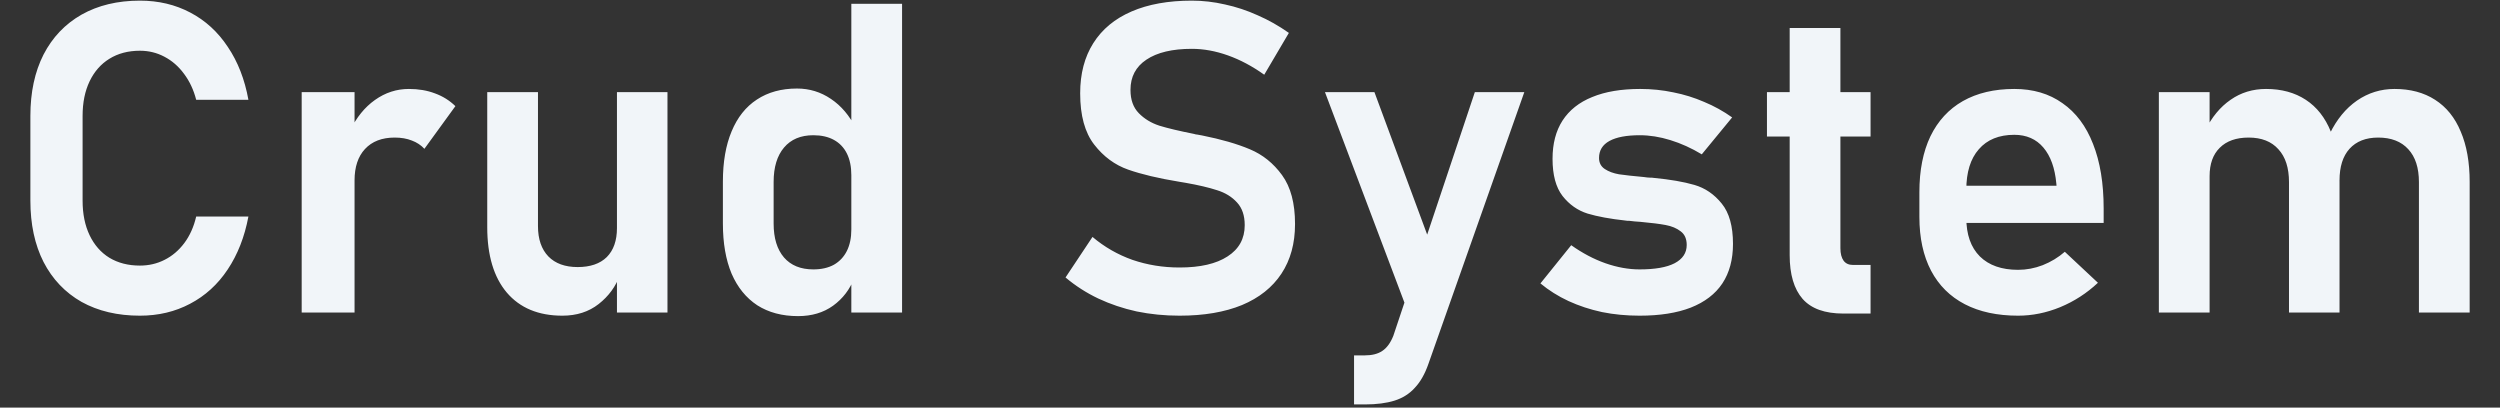 <svg width="184" height="30" viewBox="0 0 184 30" fill="none" xmlns="http://www.w3.org/2000/svg">
<rect x="0" y="0" width="184" height="30" fill="#333333" stroke="none"/>
<path d="M10.298 23.234C8.652 23.234 7.22 22.896 6.001 22.219C4.793 21.531 3.861 20.552 3.204 19.281C2.559 18.01 2.236 16.505 2.236 14.766V8.531C2.236 6.792 2.559 5.286 3.204 4.016C3.861 2.745 4.793 1.766 6.001 1.078C7.22 0.391 8.652 0.047 10.298 0.047C11.663 0.047 12.897 0.339 14.001 0.922C15.116 1.505 16.038 2.349 16.767 3.453C17.507 4.547 18.012 5.844 18.283 7.344H14.439C14.251 6.615 13.954 5.979 13.548 5.438C13.142 4.885 12.658 4.464 12.095 4.172C11.543 3.88 10.944 3.734 10.298 3.734C9.434 3.734 8.684 3.932 8.048 4.328C7.423 4.714 6.939 5.266 6.595 5.984C6.251 6.703 6.079 7.552 6.079 8.531V14.766C6.079 15.745 6.251 16.594 6.595 17.312C6.939 18.031 7.423 18.583 8.048 18.969C8.684 19.354 9.434 19.547 10.298 19.547C10.954 19.547 11.559 19.406 12.111 19.125C12.673 18.844 13.158 18.432 13.564 17.891C13.97 17.349 14.262 16.698 14.439 15.938H18.283C18.001 17.438 17.491 18.74 16.751 19.844C16.022 20.938 15.1 21.776 13.986 22.359C12.882 22.943 11.652 23.234 10.298 23.234ZM22.204 6.781H26.095V23H22.204V6.781ZM31.236 10.953C30.986 10.682 30.678 10.479 30.314 10.344C29.949 10.198 29.527 10.125 29.048 10.125C28.111 10.125 27.382 10.406 26.861 10.969C26.35 11.521 26.095 12.292 26.095 13.281L25.767 9.609C26.236 8.641 26.845 7.891 27.595 7.359C28.355 6.818 29.189 6.547 30.095 6.547C30.803 6.547 31.444 6.656 32.017 6.875C32.59 7.083 33.09 7.396 33.517 7.812L31.236 10.953ZM45.408 6.781H49.126V23H45.408V6.781ZM39.595 16.641C39.595 17.599 39.85 18.344 40.361 18.875C40.871 19.396 41.59 19.656 42.517 19.656C43.444 19.656 44.158 19.412 44.658 18.922C45.158 18.422 45.408 17.708 45.408 16.781L45.626 20.25C45.314 21.094 44.793 21.802 44.064 22.375C43.335 22.948 42.444 23.234 41.392 23.234C39.632 23.234 38.267 22.667 37.298 21.531C36.34 20.396 35.861 18.792 35.861 16.719V6.781H39.595V16.641ZM62.658 0.281H66.392V23H62.658V0.281ZM58.736 23.266C57.569 23.266 56.569 23 55.736 22.469C54.913 21.927 54.283 21.151 53.845 20.141C53.418 19.12 53.205 17.891 53.205 16.453V13.359C53.205 11.922 53.418 10.693 53.845 9.672C54.272 8.641 54.892 7.859 55.705 7.328C56.527 6.786 57.512 6.516 58.658 6.516C59.574 6.516 60.408 6.771 61.158 7.281C61.918 7.792 62.527 8.51 62.986 9.438L62.658 12.891C62.658 12.266 62.548 11.734 62.33 11.297C62.111 10.859 61.793 10.526 61.376 10.297C60.96 10.068 60.455 9.953 59.861 9.953C58.934 9.953 58.215 10.255 57.705 10.859C57.194 11.463 56.939 12.307 56.939 13.391V16.453C56.939 17.526 57.194 18.359 57.705 18.953C58.215 19.537 58.934 19.828 59.861 19.828C60.455 19.828 60.96 19.713 61.376 19.484C61.793 19.245 62.111 18.906 62.33 18.469C62.548 18.031 62.658 17.505 62.658 16.891L62.876 20.453C62.553 21.297 62.033 21.979 61.314 22.5C60.605 23.01 59.746 23.266 58.736 23.266ZM86.814 23.234C85.72 23.234 84.668 23.13 83.658 22.922C82.658 22.703 81.715 22.385 80.829 21.969C79.954 21.552 79.152 21.037 78.423 20.422L80.408 17.438C81.283 18.177 82.262 18.74 83.345 19.125C84.439 19.5 85.595 19.688 86.814 19.688C88.335 19.688 89.512 19.417 90.345 18.875C91.189 18.333 91.611 17.568 91.611 16.578V16.562C91.611 15.865 91.423 15.312 91.048 14.906C90.673 14.49 90.184 14.188 89.579 14C88.975 13.802 88.199 13.62 87.251 13.453C87.22 13.443 87.189 13.438 87.158 13.438C87.126 13.438 87.095 13.432 87.064 13.422L86.783 13.375C85.262 13.125 84.012 12.828 83.033 12.484C82.053 12.141 81.22 11.526 80.533 10.641C79.845 9.755 79.501 8.5 79.501 6.875V6.859C79.501 5.422 79.824 4.193 80.47 3.172C81.116 2.151 82.053 1.375 83.283 0.844C84.512 0.312 85.991 0.047 87.72 0.047C88.533 0.047 89.345 0.141 90.158 0.328C90.981 0.505 91.783 0.771 92.564 1.125C93.356 1.469 94.121 1.901 94.861 2.422L93.048 5.5C92.173 4.875 91.283 4.401 90.376 4.078C89.47 3.755 88.585 3.594 87.72 3.594C86.283 3.594 85.168 3.859 84.376 4.391C83.595 4.911 83.204 5.651 83.204 6.609V6.625C83.204 7.344 83.408 7.911 83.814 8.328C84.22 8.745 84.725 9.052 85.329 9.25C85.944 9.438 86.798 9.641 87.892 9.859C87.934 9.87 87.97 9.88 88.001 9.891C88.043 9.891 88.085 9.896 88.126 9.906C88.178 9.917 88.236 9.927 88.298 9.938C88.361 9.948 88.418 9.958 88.47 9.969C89.876 10.25 91.048 10.588 91.986 10.984C92.934 11.38 93.725 12.016 94.361 12.891C94.996 13.766 95.314 14.958 95.314 16.469V16.5C95.314 17.917 94.981 19.13 94.314 20.141C93.647 21.151 92.678 21.922 91.408 22.453C90.137 22.974 88.606 23.234 86.814 23.234ZM112.189 6.781L105.126 26.797C104.866 27.537 104.533 28.12 104.126 28.547C103.731 28.984 103.236 29.297 102.642 29.484C102.048 29.672 101.319 29.766 100.454 29.766H99.658V26.156H100.454C100.986 26.156 101.413 26.047 101.736 25.828C102.069 25.609 102.34 25.24 102.548 24.719L108.548 6.781H112.189ZM97.517 6.781H101.158L106.376 20.875L104.142 24.328L97.517 6.781ZM120.673 23.234C119.704 23.234 118.783 23.146 117.908 22.969C117.033 22.781 116.21 22.51 115.439 22.156C114.678 21.802 113.991 21.37 113.376 20.859L115.642 18.047C116.465 18.63 117.303 19.073 118.158 19.375C119.022 19.677 119.861 19.828 120.673 19.828C121.809 19.828 122.668 19.677 123.251 19.375C123.845 19.062 124.142 18.615 124.142 18.031C124.142 17.583 123.996 17.25 123.704 17.031C123.413 16.802 123.043 16.646 122.595 16.562C122.158 16.479 121.538 16.401 120.736 16.328C120.6 16.318 120.46 16.307 120.314 16.297C120.168 16.287 120.027 16.271 119.892 16.25C119.85 16.25 119.809 16.25 119.767 16.25C119.725 16.24 119.684 16.234 119.642 16.234C118.507 16.109 117.574 15.938 116.845 15.719C116.116 15.49 115.501 15.057 115.001 14.422C114.512 13.787 114.267 12.875 114.267 11.688C114.267 10.573 114.512 9.635 115.001 8.875C115.501 8.104 116.231 7.526 117.189 7.141C118.147 6.745 119.324 6.547 120.72 6.547C121.553 6.547 122.366 6.63 123.158 6.797C123.949 6.953 124.704 7.188 125.423 7.5C126.152 7.802 126.84 8.182 127.486 8.641L125.251 11.359C124.491 10.901 123.72 10.552 122.939 10.312C122.168 10.073 121.418 9.953 120.689 9.953C119.71 9.953 118.965 10.094 118.454 10.375C117.944 10.656 117.689 11.073 117.689 11.625C117.689 11.979 117.829 12.25 118.111 12.438C118.392 12.625 118.741 12.755 119.158 12.828C119.585 12.891 120.199 12.958 121.001 13.031C121.085 13.042 121.163 13.052 121.236 13.062C121.319 13.062 121.402 13.068 121.486 13.078C121.517 13.078 121.553 13.078 121.595 13.078C121.637 13.078 121.678 13.083 121.72 13.094C122.918 13.208 123.913 13.38 124.704 13.609C125.496 13.838 126.168 14.297 126.72 14.984C127.272 15.662 127.548 16.651 127.548 17.953C127.548 19.099 127.288 20.068 126.767 20.859C126.246 21.641 125.47 22.234 124.439 22.641C123.418 23.037 122.163 23.234 120.673 23.234ZM135.673 23.078C134.309 23.078 133.309 22.719 132.673 22C132.038 21.271 131.72 20.198 131.72 18.781V2.062H135.454V18.266C135.454 18.662 135.533 18.969 135.689 19.188C135.845 19.396 136.074 19.5 136.376 19.5H137.673V23.078H135.673ZM130.048 6.781H137.673V10.047H130.048V6.781ZM148.533 23.234C147.001 23.234 145.694 22.953 144.611 22.391C143.527 21.828 142.699 21.005 142.126 19.922C141.553 18.828 141.267 17.51 141.267 15.969V14.141C141.267 12.537 141.538 11.167 142.079 10.031C142.632 8.896 143.428 8.031 144.47 7.438C145.522 6.844 146.783 6.547 148.251 6.547C149.637 6.547 150.819 6.896 151.798 7.594C152.788 8.281 153.538 9.281 154.048 10.594C154.569 11.906 154.829 13.49 154.829 15.344V16.406H143.814V13.672H151.361L151.345 13.5C151.241 12.365 150.923 11.484 150.392 10.859C149.861 10.234 149.147 9.922 148.251 9.922C147.126 9.922 146.257 10.276 145.642 10.984C145.027 11.682 144.72 12.677 144.72 13.969V16.031C144.72 17.26 145.053 18.208 145.72 18.875C146.387 19.531 147.324 19.859 148.533 19.859C149.147 19.859 149.751 19.745 150.345 19.516C150.949 19.276 151.491 18.948 151.97 18.531L154.408 20.812C153.585 21.583 152.658 22.182 151.626 22.609C150.606 23.026 149.574 23.234 148.533 23.234ZM178.033 13.406C178.033 12.354 177.772 11.547 177.251 10.984C176.731 10.412 175.991 10.125 175.033 10.125C174.126 10.125 173.423 10.401 172.923 10.953C172.434 11.495 172.189 12.271 172.189 13.281L171.47 9.844C171.981 8.792 172.647 7.979 173.47 7.406C174.303 6.833 175.225 6.547 176.236 6.547C177.402 6.547 178.397 6.812 179.22 7.344C180.053 7.875 180.684 8.656 181.111 9.688C181.548 10.708 181.767 11.943 181.767 13.391V23H178.033V13.406ZM158.892 6.781H162.626V23H158.892V6.781ZM168.47 13.406C168.47 12.354 168.21 11.547 167.689 10.984C167.178 10.412 166.449 10.125 165.501 10.125C164.585 10.125 163.876 10.375 163.376 10.875C162.876 11.365 162.626 12.062 162.626 12.969L162.298 9.609C162.788 8.62 163.413 7.865 164.173 7.344C164.934 6.812 165.803 6.547 166.783 6.547C167.918 6.547 168.892 6.812 169.704 7.344C170.517 7.875 171.132 8.656 171.548 9.688C171.975 10.708 172.189 11.943 172.189 13.391V23H168.47V13.406Z" fill="#F1F5F9"/>
</svg>
